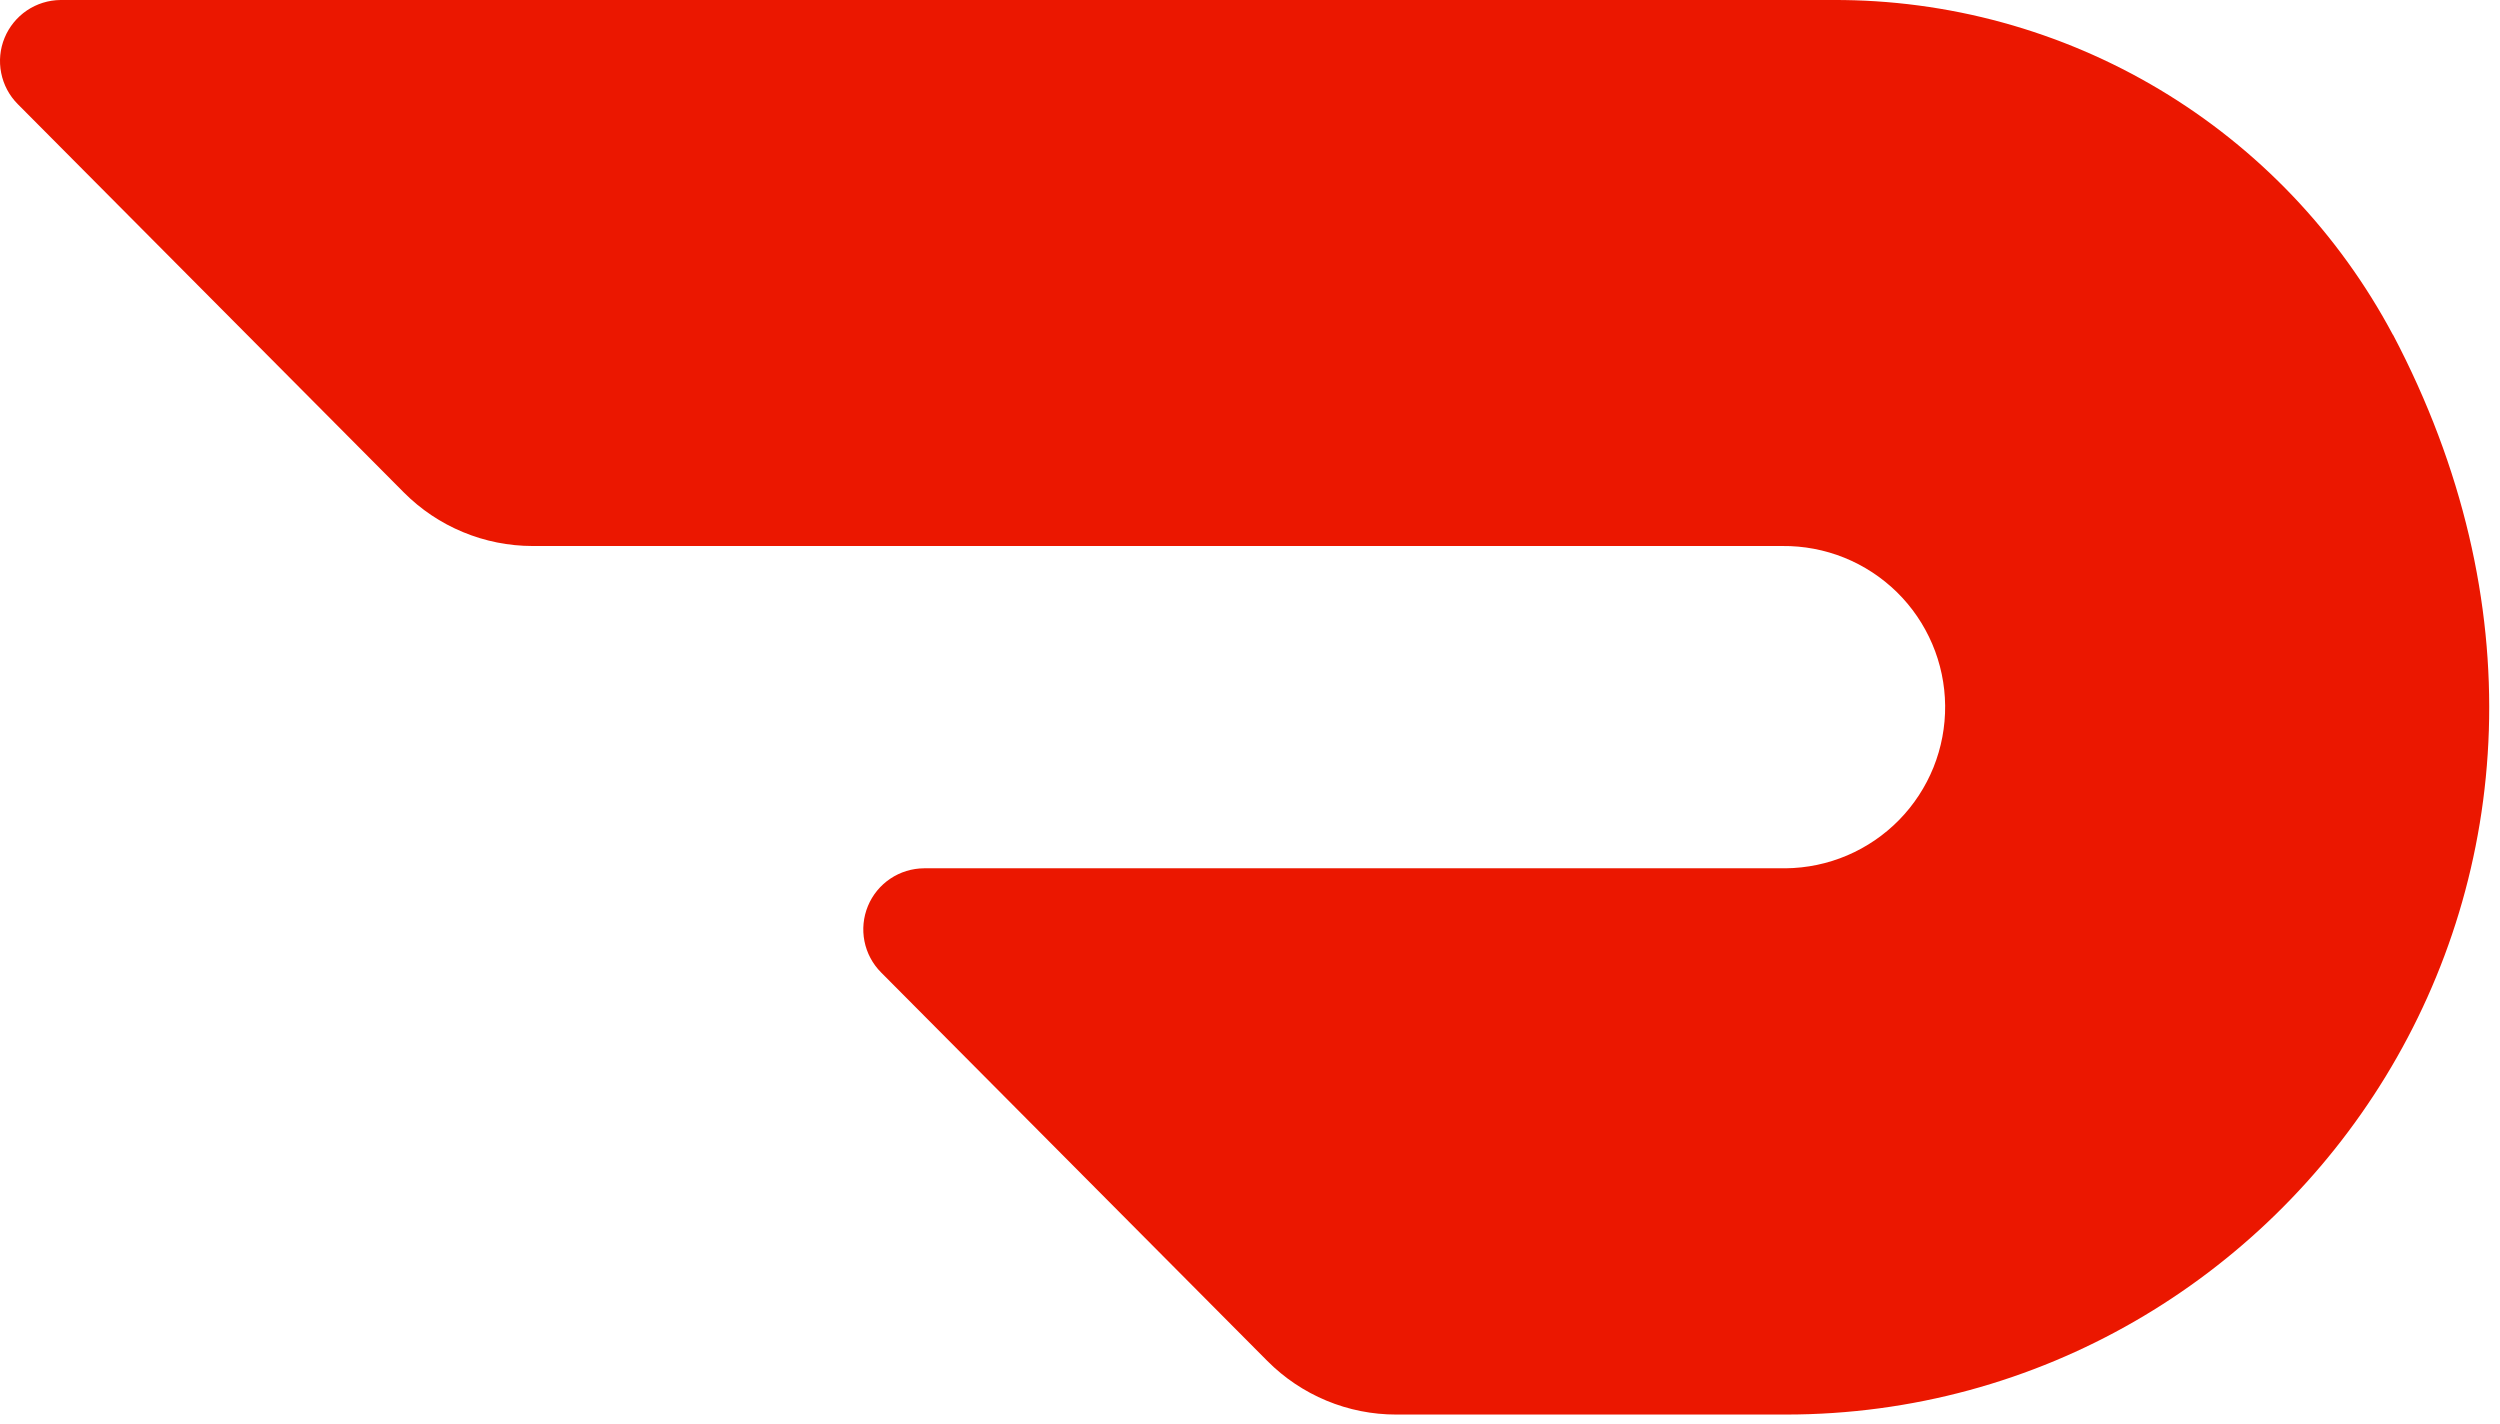 <svg width="72" height="41" viewBox="0 0 72 41" fill="none" xmlns="http://www.w3.org/2000/svg">
<path d="M68.916 9.643C67.361 6.721 65.038 4.278 62.197 2.579C59.356 0.88 56.105 -0.012 52.795 0H1.744C1.398 0.003 1.06 0.108 0.773 0.302C0.487 0.496 0.264 0.77 0.132 1.09C0 1.41 -0.034 1.762 0.034 2.101C0.101 2.441 0.267 2.753 0.511 2.998L11.631 14.183C12.117 14.672 12.696 15.06 13.333 15.324C13.97 15.589 14.653 15.725 15.342 15.725H51.332C51.942 15.719 52.547 15.833 53.112 16.06C53.677 16.288 54.192 16.625 54.628 17.051C55.063 17.478 55.41 17.986 55.649 18.547C55.888 19.107 56.014 19.71 56.02 20.319C56.026 20.929 55.912 21.533 55.685 22.099C55.457 22.664 55.121 23.179 54.694 23.615C54.267 24.05 53.759 24.397 53.199 24.636C52.638 24.875 52.035 25.001 51.426 25.007H26.614C26.267 25.009 25.928 25.113 25.641 25.306C25.353 25.499 25.129 25.773 24.996 26.094C24.864 26.414 24.829 26.766 24.896 27.106C24.963 27.447 25.13 27.759 25.374 28.005L36.501 39.197C36.987 39.686 37.566 40.074 38.203 40.339C38.84 40.604 39.523 40.74 40.212 40.739H51.433C66.034 40.739 77.074 25.13 68.916 9.635" fill="#EB1700"/>
</svg>
